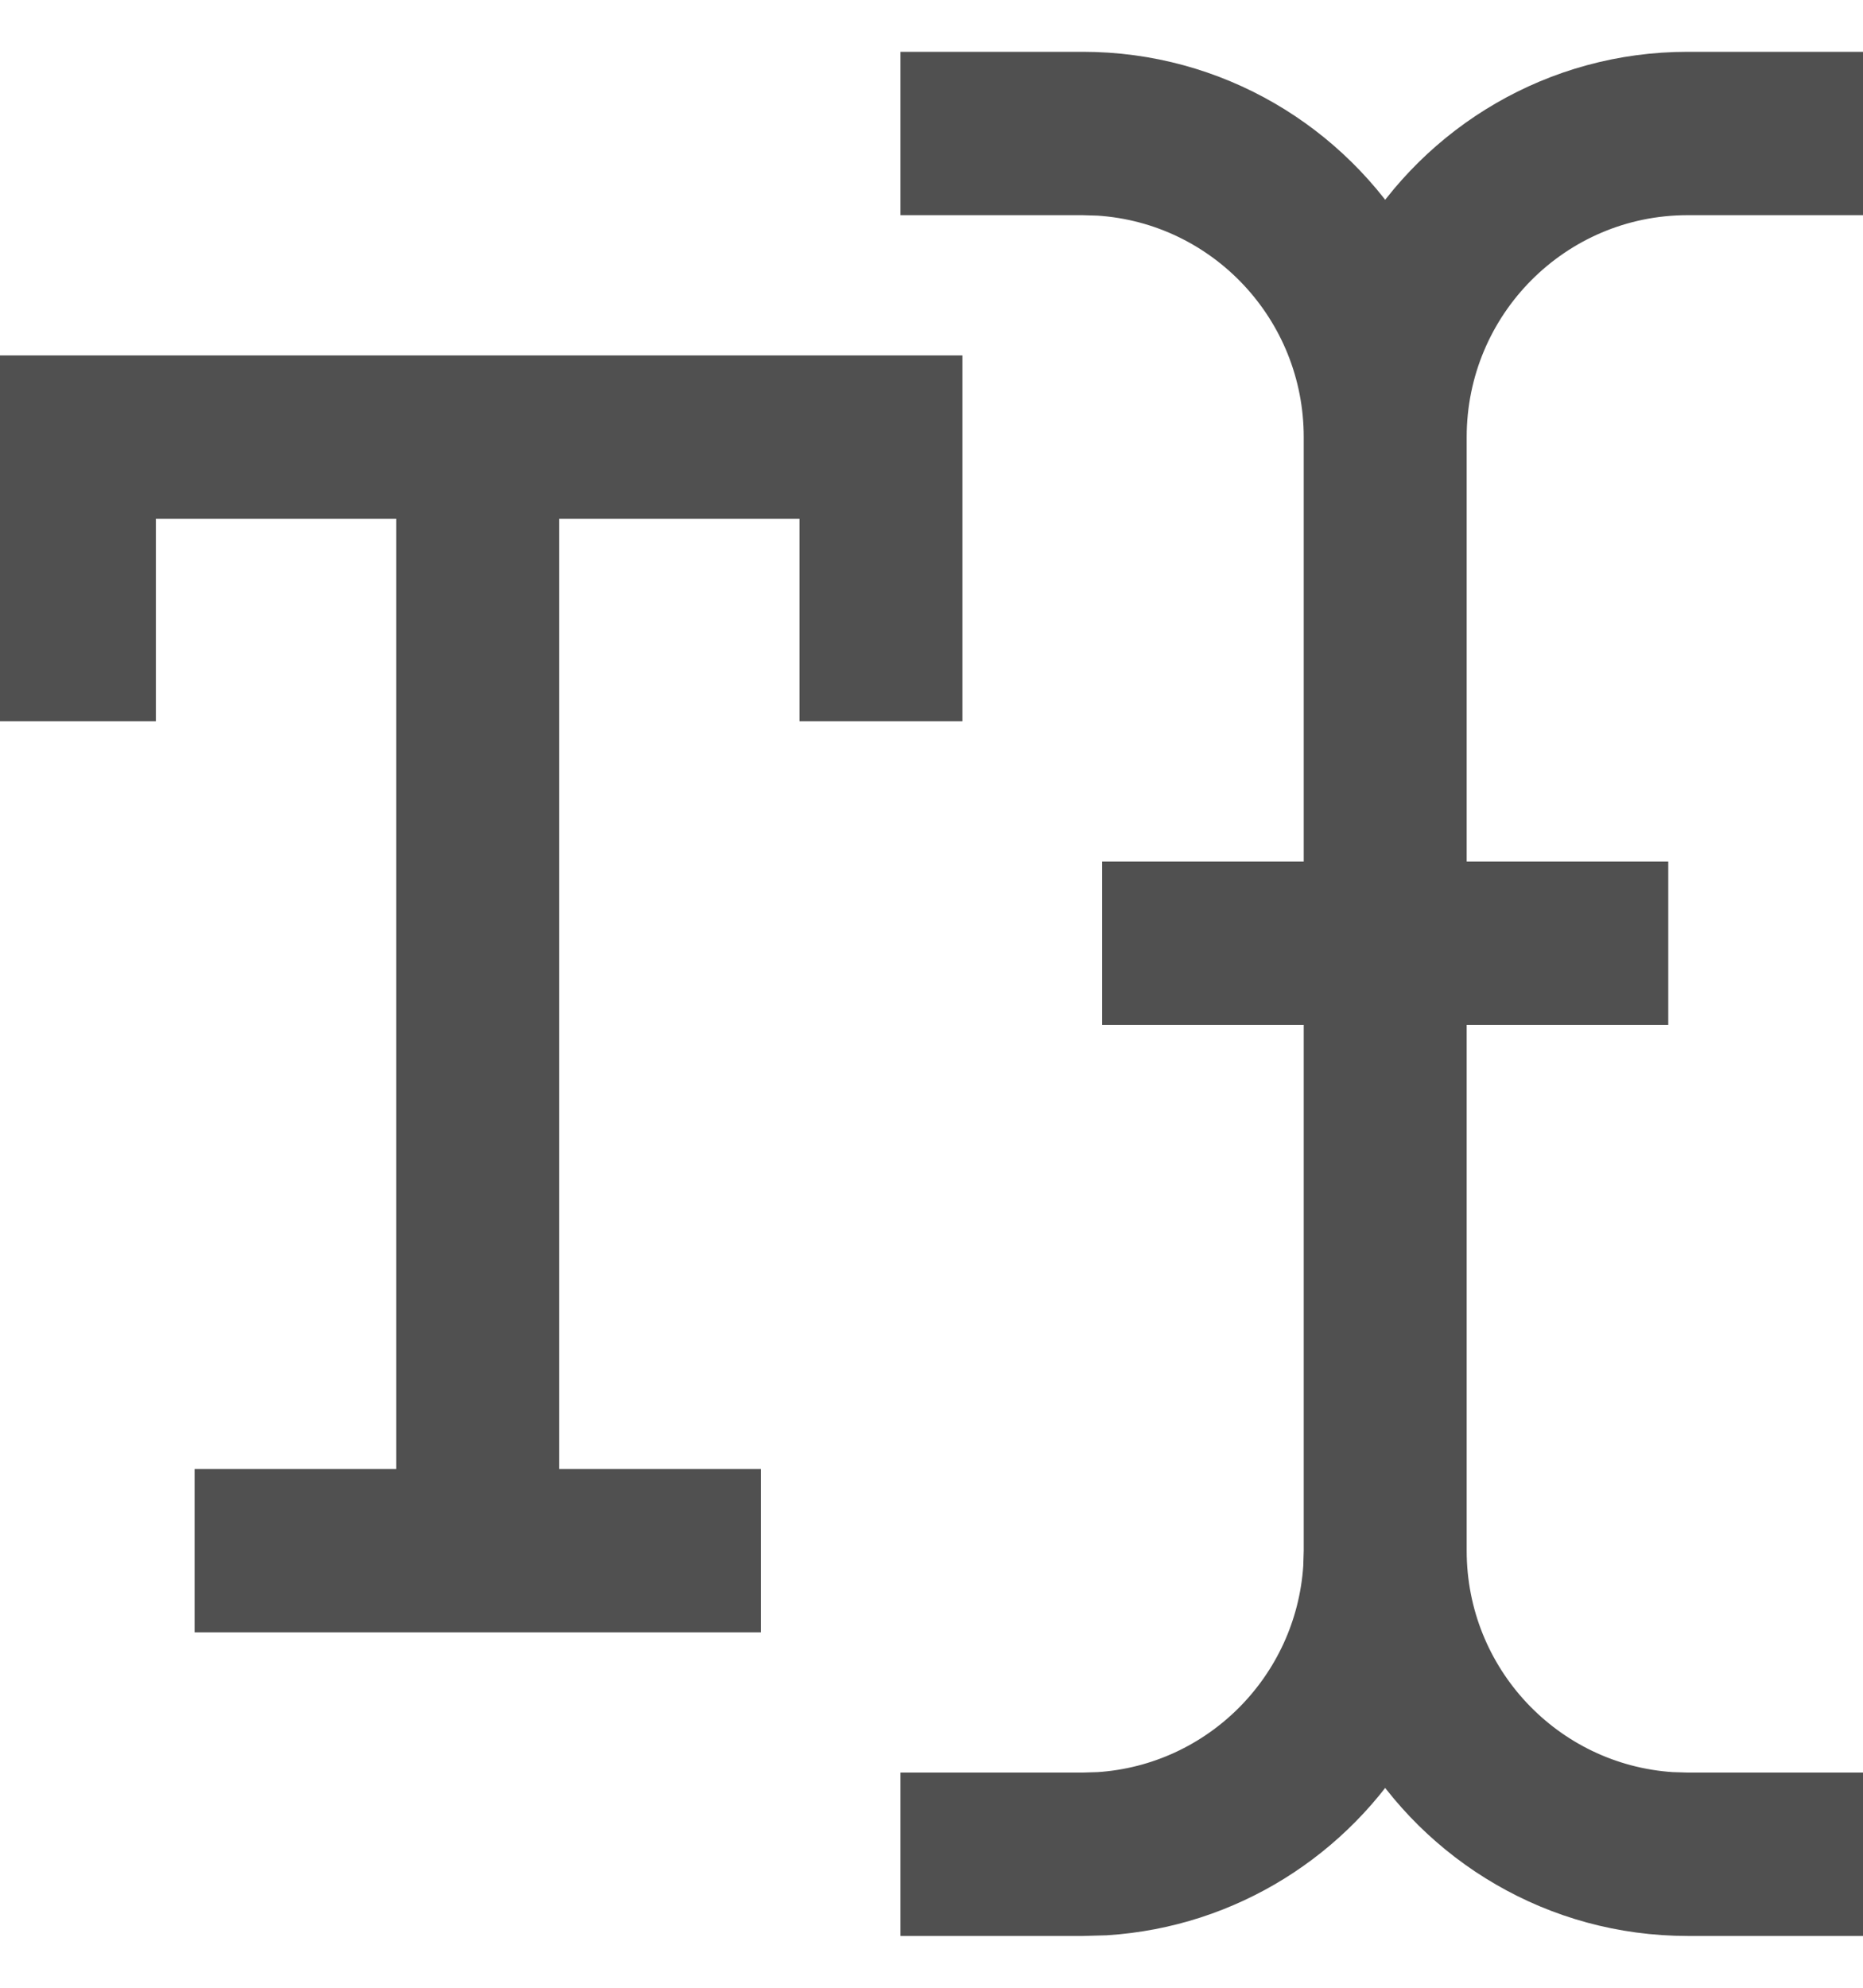 <svg width="15" height="16" viewBox="0 0 15 16" fill="none" xmlns="http://www.w3.org/2000/svg">
<g clip-path="url(#clip0_31_416)">
<path d="M0.193 5.556V3.111H7.499V5.556H6.687V3.926H4.252V12.074H5.876V12.889H1.817V12.074H3.44V3.926H1.005V5.556H0.193Z" fill="#505050" stroke="#505050" stroke-width="0.5"/>
<path fill-rule="evenodd" clip-rule="evenodd" d="M11.559 12.482C11.559 13.562 12.396 14.445 13.455 14.514L13.588 14.518H14.806V15.333H13.588C12.555 15.333 11.65 14.779 11.153 13.951C10.685 14.73 9.856 15.267 8.899 15.328L8.718 15.333H7.5V14.518H8.718L8.851 14.514C9.866 14.448 10.677 13.634 10.743 12.616L10.747 12.482V8H9.124V7.185H10.747V3.519C10.747 2.439 9.91 1.555 8.851 1.486L8.718 1.482H7.5V0.667H8.718C9.751 0.667 10.656 1.221 11.153 2.049C11.65 1.221 12.555 0.667 13.588 0.667H14.806V1.482H13.588C12.467 1.482 11.559 2.394 11.559 3.519V12.482ZM11.559 7.185H13.182V8H11.559V7.185Z" fill="#505050" stroke="#505050" stroke-width="0.5"/>
</g>
<defs>
<clipPath id="clip0_31_416">
<rect width="15" height="16" fill="white"/>
</clipPath>
</defs>
</svg>

